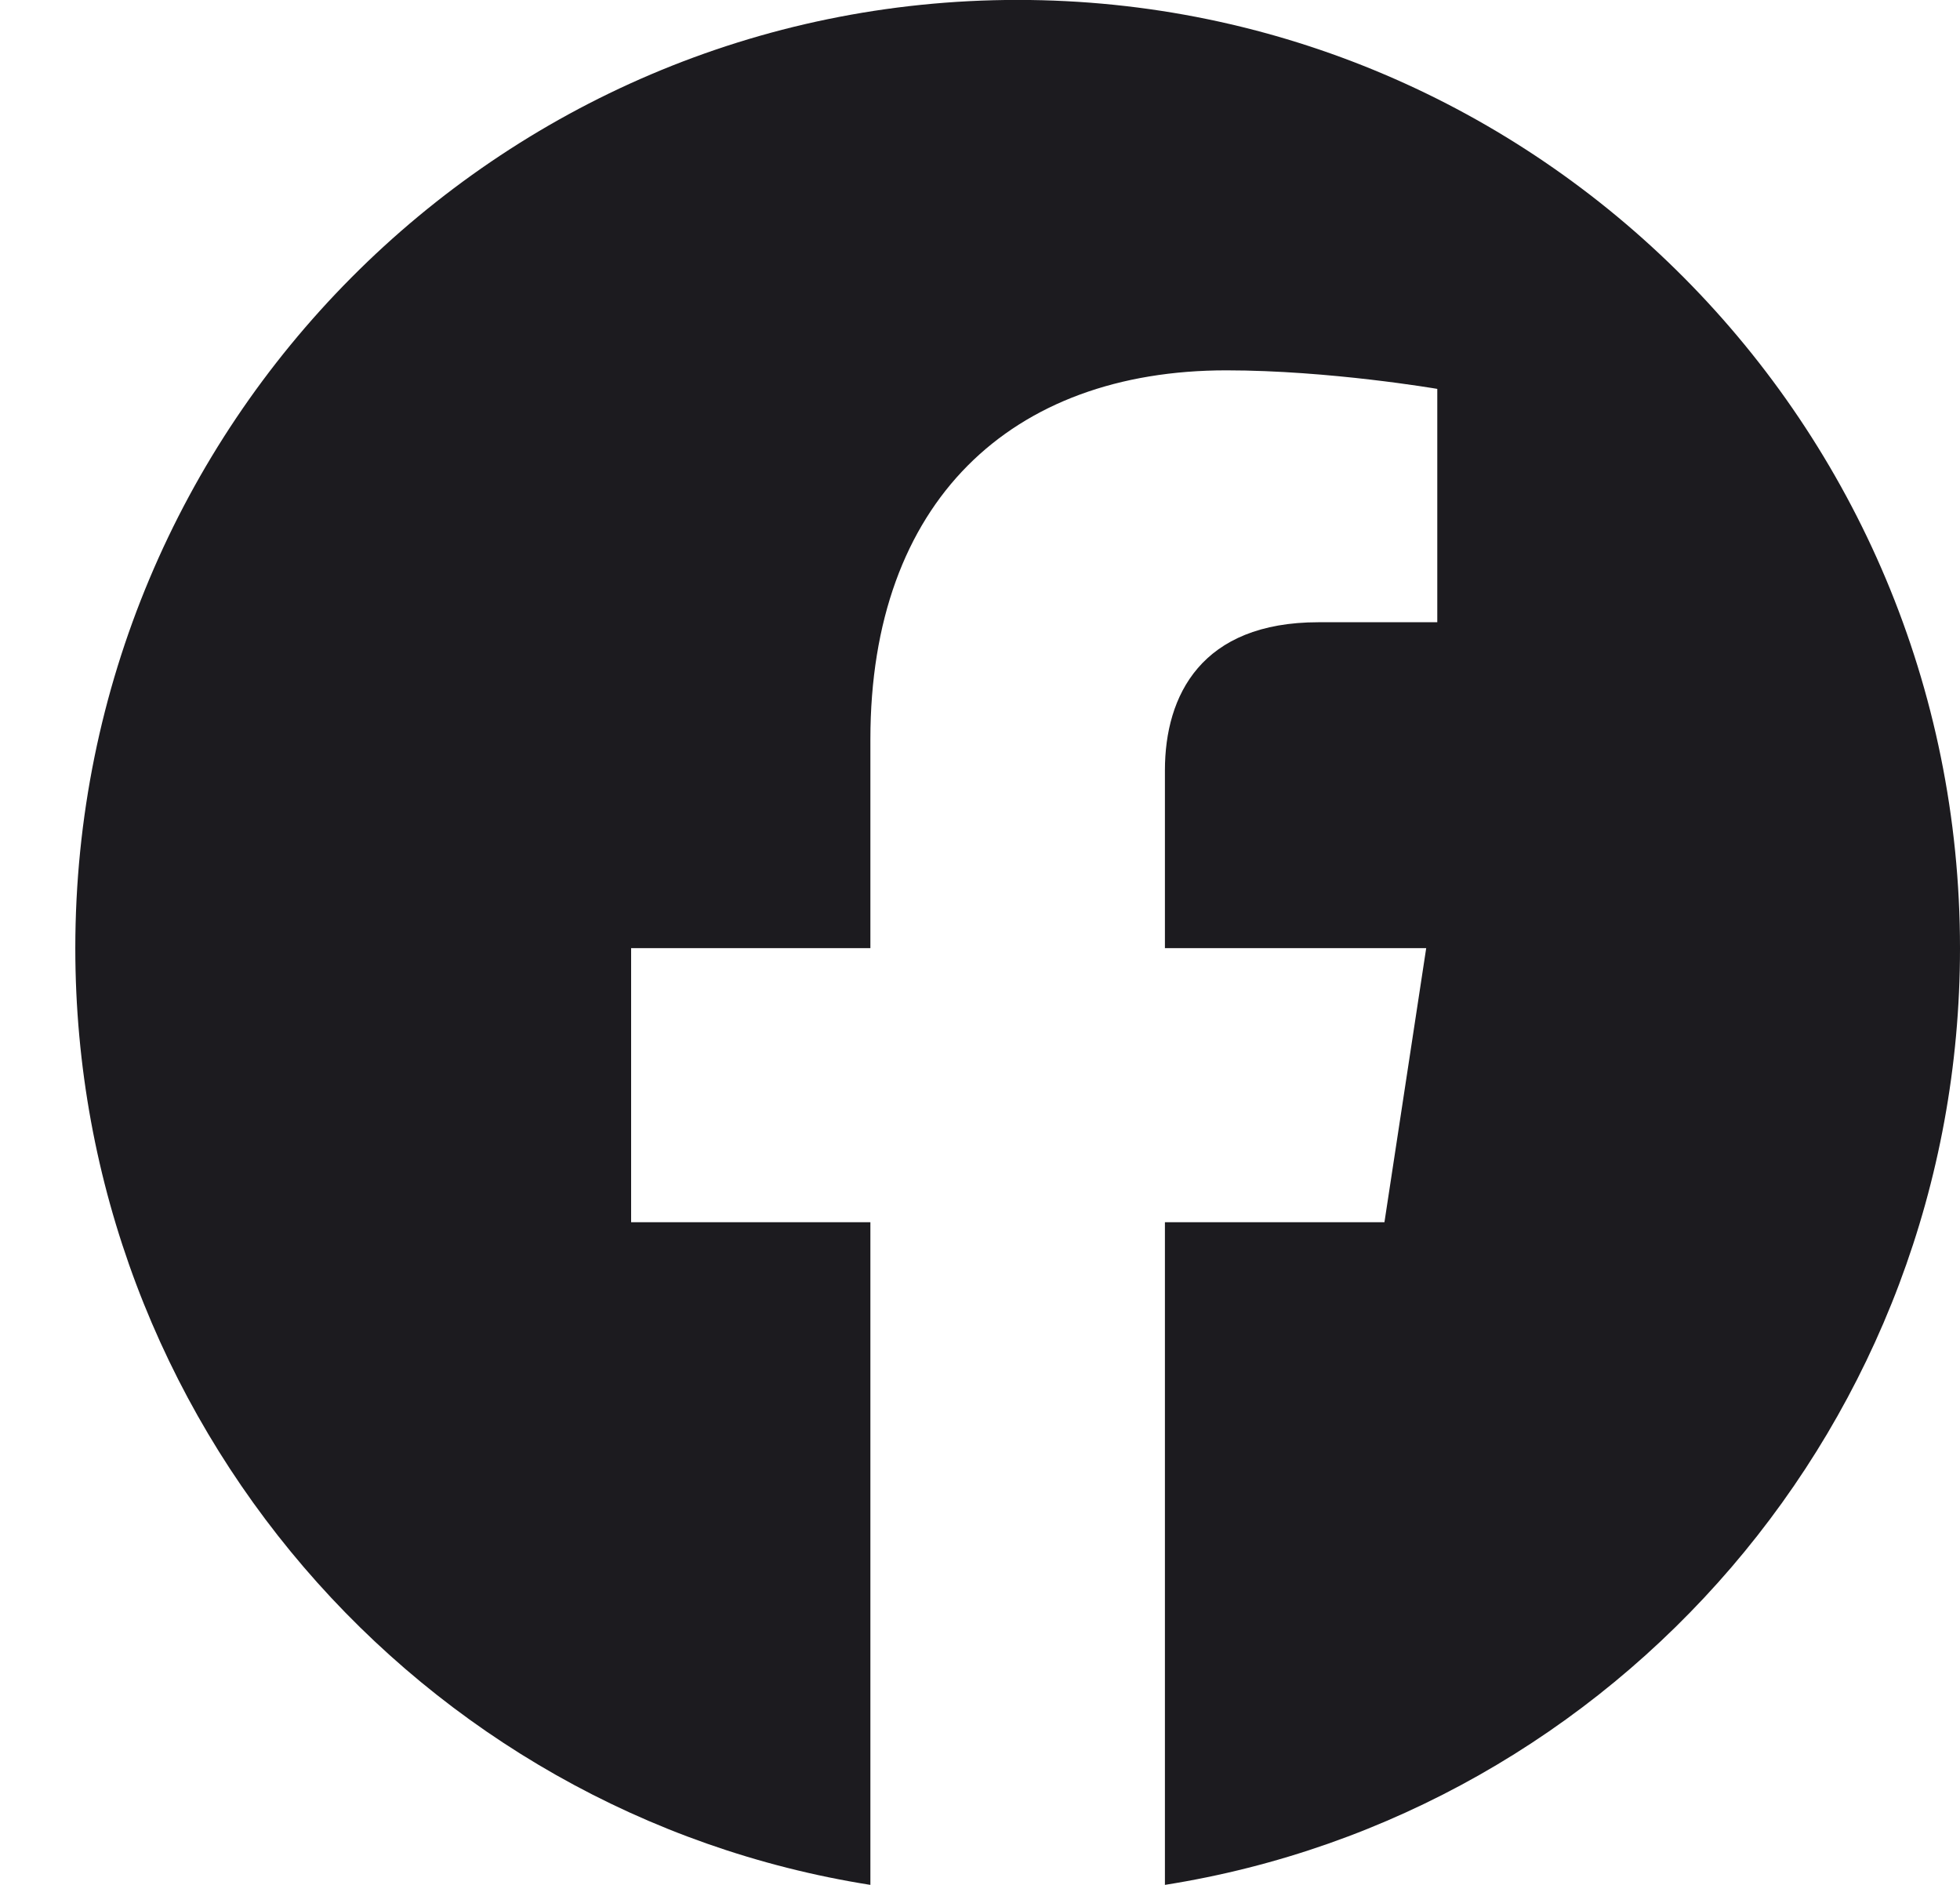 <svg width="26" height="25" viewBox="0 0 26 25" fill="none" xmlns="http://www.w3.org/2000/svg">
<path d="M26 12.576C26 5.63 20.403 -0.001 13.499 -0.001C6.595 -0.001 0.999 5.63 0.999 12.576C0.999 18.853 5.57 24.056 11.546 25V16.211H8.372V12.576H11.546V9.805C11.546 6.653 13.412 4.912 16.268 4.912C17.635 4.912 19.066 5.158 19.066 5.158V8.253H17.49C15.937 8.253 15.453 9.222 15.453 10.217V12.576H18.919L18.365 16.211H15.453V25C21.429 24.056 26 18.853 26 12.576Z" fill="#1C1B1F"/>
</svg>
